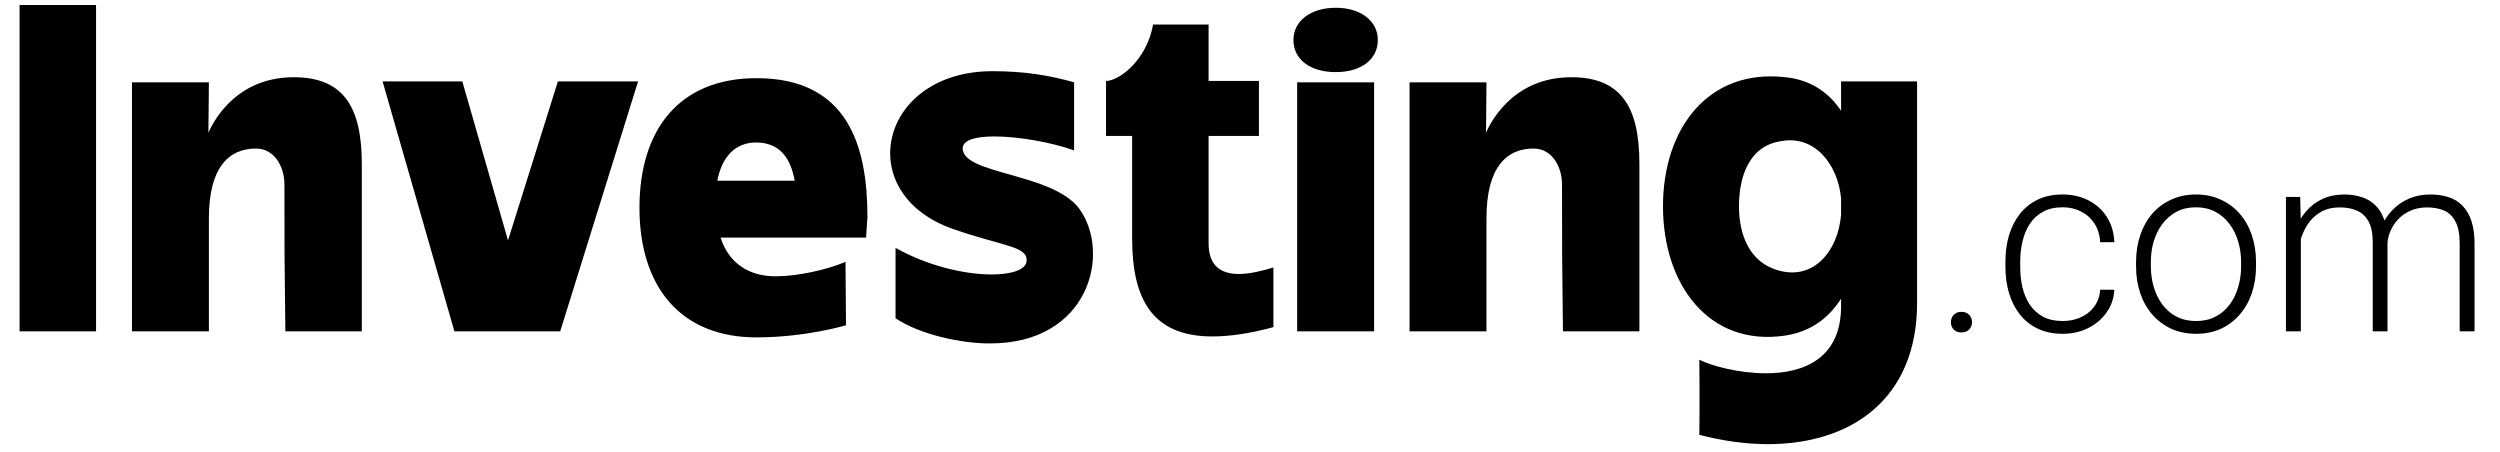 <svg width="83" height="15" viewBox="0 0 83 15" fill="none" xmlns="http://www.w3.org/2000/svg">
<path d="M0.65 11V0.165H3.189V11H0.65ZM4.381 11V2.734H6.935L6.919 4.406C6.997 4.236 7.709 2.564 9.752 2.564C11.408 2.564 12.012 3.555 12.012 5.443V11H9.474C9.443 8.461 9.443 8.446 9.443 6.124C9.443 5.52 9.102 4.948 8.529 4.932C7.616 4.917 6.935 5.536 6.935 7.239V11H4.381ZM15.086 11L12.702 2.703H15.349L16.866 7.982L18.522 2.703H21.184L18.599 11H15.086ZM21.23 6.898C21.23 4.313 22.545 2.595 25.115 2.595C28.149 2.595 28.799 4.839 28.799 7.208L28.753 7.889H23.923C24.202 8.756 24.883 9.173 25.75 9.173C26.477 9.173 27.452 8.957 28.071 8.694L28.087 10.799C28.087 10.799 26.756 11.201 25.115 11.201C22.561 11.201 21.23 9.483 21.23 6.898ZM23.815 6H26.384C26.245 5.226 25.873 4.731 25.099 4.731C24.434 4.731 23.97 5.18 23.815 6ZM35.66 2.734V4.994C34.933 4.731 33.834 4.53 33.014 4.53C32.41 4.53 31.961 4.638 31.961 4.932C31.976 5.799 34.948 5.737 35.831 6.929C36.899 8.4 36.171 11.418 32.843 11.402C31.945 11.402 30.568 11.124 29.732 10.567V8.229C30.8 8.833 32.038 9.112 32.921 9.112C33.586 9.112 34.051 8.957 34.081 8.678C34.143 8.167 33.292 8.183 31.62 7.595C28.261 6.403 29.206 2.363 32.952 2.363C34.004 2.363 34.855 2.502 35.66 2.734ZM37.587 4.514H36.72V2.688C37.138 2.688 38.066 2.022 38.283 0.815H40.125V2.688H41.797V4.514H40.125V8.074C40.125 8.864 40.574 9.096 41.131 9.096C41.503 9.096 41.921 8.988 42.277 8.879V10.861C41.487 11.077 40.806 11.17 40.249 11.17C38.237 11.17 37.587 9.901 37.587 7.92C37.587 7.718 37.587 5.923 37.587 4.514ZM42.942 1.326C42.942 0.706 43.5 0.258 44.351 0.258C45.187 0.258 45.744 0.706 45.744 1.326C45.744 1.976 45.187 2.394 44.351 2.394C43.5 2.394 42.942 1.976 42.942 1.326ZM43.066 11V2.734H45.62V11H43.066ZM46.797 11V2.734H49.351L49.336 4.406C49.413 4.236 50.125 2.564 52.168 2.564C53.825 2.564 54.428 3.555 54.428 5.443V11H51.89C51.859 8.461 51.859 8.446 51.859 6.124C51.859 5.52 51.518 4.948 50.945 4.932C50.032 4.917 49.351 5.536 49.351 7.239V11H46.797ZM56.418 11.944C56.821 12.145 57.719 12.393 58.632 12.393C59.87 12.393 61.124 11.913 61.124 10.164V9.916C60.737 10.52 60.164 11 59.282 11.139C56.728 11.526 55.211 9.437 55.211 6.852C55.211 4.267 56.712 2.27 59.282 2.564C60.164 2.657 60.737 3.106 61.124 3.678V2.703H63.647C63.647 2.703 63.647 7.827 63.647 10.056C63.647 13.26 61.449 14.746 58.694 14.746C57.966 14.746 57.192 14.638 56.418 14.436C56.434 13.523 56.418 11.944 56.418 11.944ZM61.124 6.588C61.016 5.428 60.226 4.483 59.143 4.685C58.044 4.839 57.734 5.907 57.734 6.852C57.734 7.734 58.044 8.756 59.143 9.003C60.211 9.251 61.016 8.369 61.124 7.13V6.588ZM64.77 10.699C64.77 10.603 64.8 10.522 64.861 10.456C64.924 10.387 65.009 10.353 65.117 10.353C65.227 10.353 65.313 10.386 65.376 10.452C65.439 10.518 65.471 10.6 65.471 10.699C65.471 10.793 65.439 10.872 65.376 10.938C65.313 11.004 65.227 11.037 65.117 11.037C65.009 11.037 64.924 11.004 64.861 10.938C64.8 10.872 64.77 10.793 64.77 10.699ZM68.481 10.658C68.689 10.658 68.885 10.619 69.066 10.542C69.25 10.463 69.401 10.346 69.519 10.192C69.64 10.035 69.709 9.844 69.726 9.619H70.196C70.182 9.902 70.095 10.155 69.936 10.377C69.779 10.597 69.573 10.771 69.317 10.897C69.065 11.021 68.786 11.082 68.481 11.082C68.17 11.082 67.895 11.026 67.656 10.913C67.42 10.801 67.222 10.644 67.062 10.443C66.903 10.24 66.782 10.004 66.7 9.734C66.62 9.462 66.58 9.17 66.58 8.856V8.683C66.58 8.37 66.62 8.078 66.7 7.809C66.782 7.537 66.903 7.301 67.062 7.1C67.222 6.897 67.42 6.739 67.656 6.626C67.892 6.513 68.166 6.457 68.477 6.457C68.795 6.457 69.081 6.521 69.334 6.651C69.59 6.78 69.793 6.963 69.944 7.199C70.098 7.435 70.182 7.716 70.196 8.04H69.726C69.712 7.801 69.649 7.595 69.536 7.422C69.423 7.248 69.275 7.115 69.091 7.022C68.907 6.928 68.702 6.882 68.477 6.882C68.224 6.882 68.008 6.931 67.829 7.03C67.651 7.126 67.505 7.259 67.392 7.43C67.282 7.597 67.201 7.79 67.149 8.007C67.097 8.221 67.071 8.447 67.071 8.683V8.856C67.071 9.095 67.095 9.323 67.145 9.541C67.197 9.755 67.278 9.946 67.388 10.114C67.501 10.281 67.647 10.415 67.825 10.514C68.007 10.61 68.225 10.658 68.481 10.658ZM70.917 8.84V8.704C70.917 8.379 70.964 8.08 71.057 7.805C71.151 7.53 71.284 7.292 71.457 7.092C71.633 6.891 71.843 6.736 72.088 6.626C72.332 6.513 72.605 6.457 72.904 6.457C73.207 6.457 73.48 6.513 73.725 6.626C73.969 6.736 74.179 6.891 74.355 7.092C74.531 7.292 74.666 7.53 74.759 7.805C74.853 8.08 74.9 8.379 74.9 8.704V8.84C74.9 9.164 74.853 9.464 74.759 9.738C74.666 10.011 74.531 10.247 74.355 10.448C74.182 10.648 73.973 10.805 73.729 10.918C73.484 11.027 73.212 11.082 72.912 11.082C72.61 11.082 72.337 11.027 72.092 10.918C71.847 10.805 71.637 10.648 71.461 10.448C71.285 10.247 71.151 10.011 71.057 9.738C70.964 9.464 70.917 9.164 70.917 8.84ZM71.408 8.704V8.84C71.408 9.084 71.441 9.317 71.507 9.536C71.573 9.754 71.669 9.947 71.795 10.118C71.922 10.285 72.078 10.417 72.265 10.514C72.452 10.61 72.668 10.658 72.912 10.658C73.154 10.658 73.367 10.61 73.551 10.514C73.738 10.417 73.895 10.285 74.021 10.118C74.148 9.947 74.243 9.754 74.306 9.536C74.372 9.317 74.405 9.084 74.405 8.84V8.704C74.405 8.462 74.372 8.232 74.306 8.015C74.243 7.798 74.147 7.604 74.017 7.434C73.891 7.264 73.734 7.129 73.547 7.03C73.36 6.931 73.146 6.882 72.904 6.882C72.662 6.882 72.448 6.931 72.261 7.03C72.077 7.129 71.92 7.264 71.791 7.434C71.665 7.604 71.569 7.798 71.502 8.015C71.439 8.232 71.408 8.462 71.408 8.704ZM76.388 7.463V11H75.893V6.539H76.367L76.388 7.463ZM76.297 8.493L76.058 8.37C76.075 8.106 76.124 7.859 76.206 7.628C76.292 7.397 76.41 7.193 76.561 7.018C76.712 6.842 76.894 6.704 77.105 6.605C77.317 6.506 77.557 6.457 77.827 6.457C78.044 6.457 78.24 6.487 78.416 6.548C78.595 6.605 78.746 6.697 78.87 6.824C78.996 6.947 79.094 7.11 79.162 7.31C79.231 7.511 79.265 7.751 79.265 8.032V11H78.775V8.048C78.775 7.751 78.728 7.519 78.635 7.351C78.544 7.184 78.416 7.064 78.251 6.993C78.089 6.921 77.901 6.886 77.686 6.886C77.434 6.886 77.219 6.938 77.043 7.042C76.87 7.144 76.729 7.277 76.619 7.442C76.511 7.604 76.432 7.779 76.379 7.966C76.327 8.15 76.3 8.326 76.297 8.493ZM79.261 8.106L78.931 8.114C78.945 7.897 78.995 7.69 79.08 7.492C79.168 7.294 79.287 7.118 79.439 6.964C79.59 6.807 79.77 6.684 79.979 6.593C80.19 6.502 80.428 6.457 80.692 6.457C80.923 6.457 81.129 6.488 81.31 6.552C81.492 6.612 81.644 6.71 81.768 6.844C81.894 6.976 81.99 7.145 82.056 7.351C82.122 7.558 82.155 7.805 82.155 8.094V11H81.661V8.089C81.661 7.773 81.614 7.529 81.52 7.356C81.43 7.18 81.303 7.057 81.141 6.989C80.979 6.92 80.789 6.886 80.572 6.886C80.358 6.888 80.17 6.928 80.007 7.005C79.845 7.079 79.709 7.178 79.599 7.302C79.492 7.423 79.41 7.553 79.352 7.694C79.297 7.834 79.267 7.971 79.261 8.106Z" fill="black"/>
</svg>
